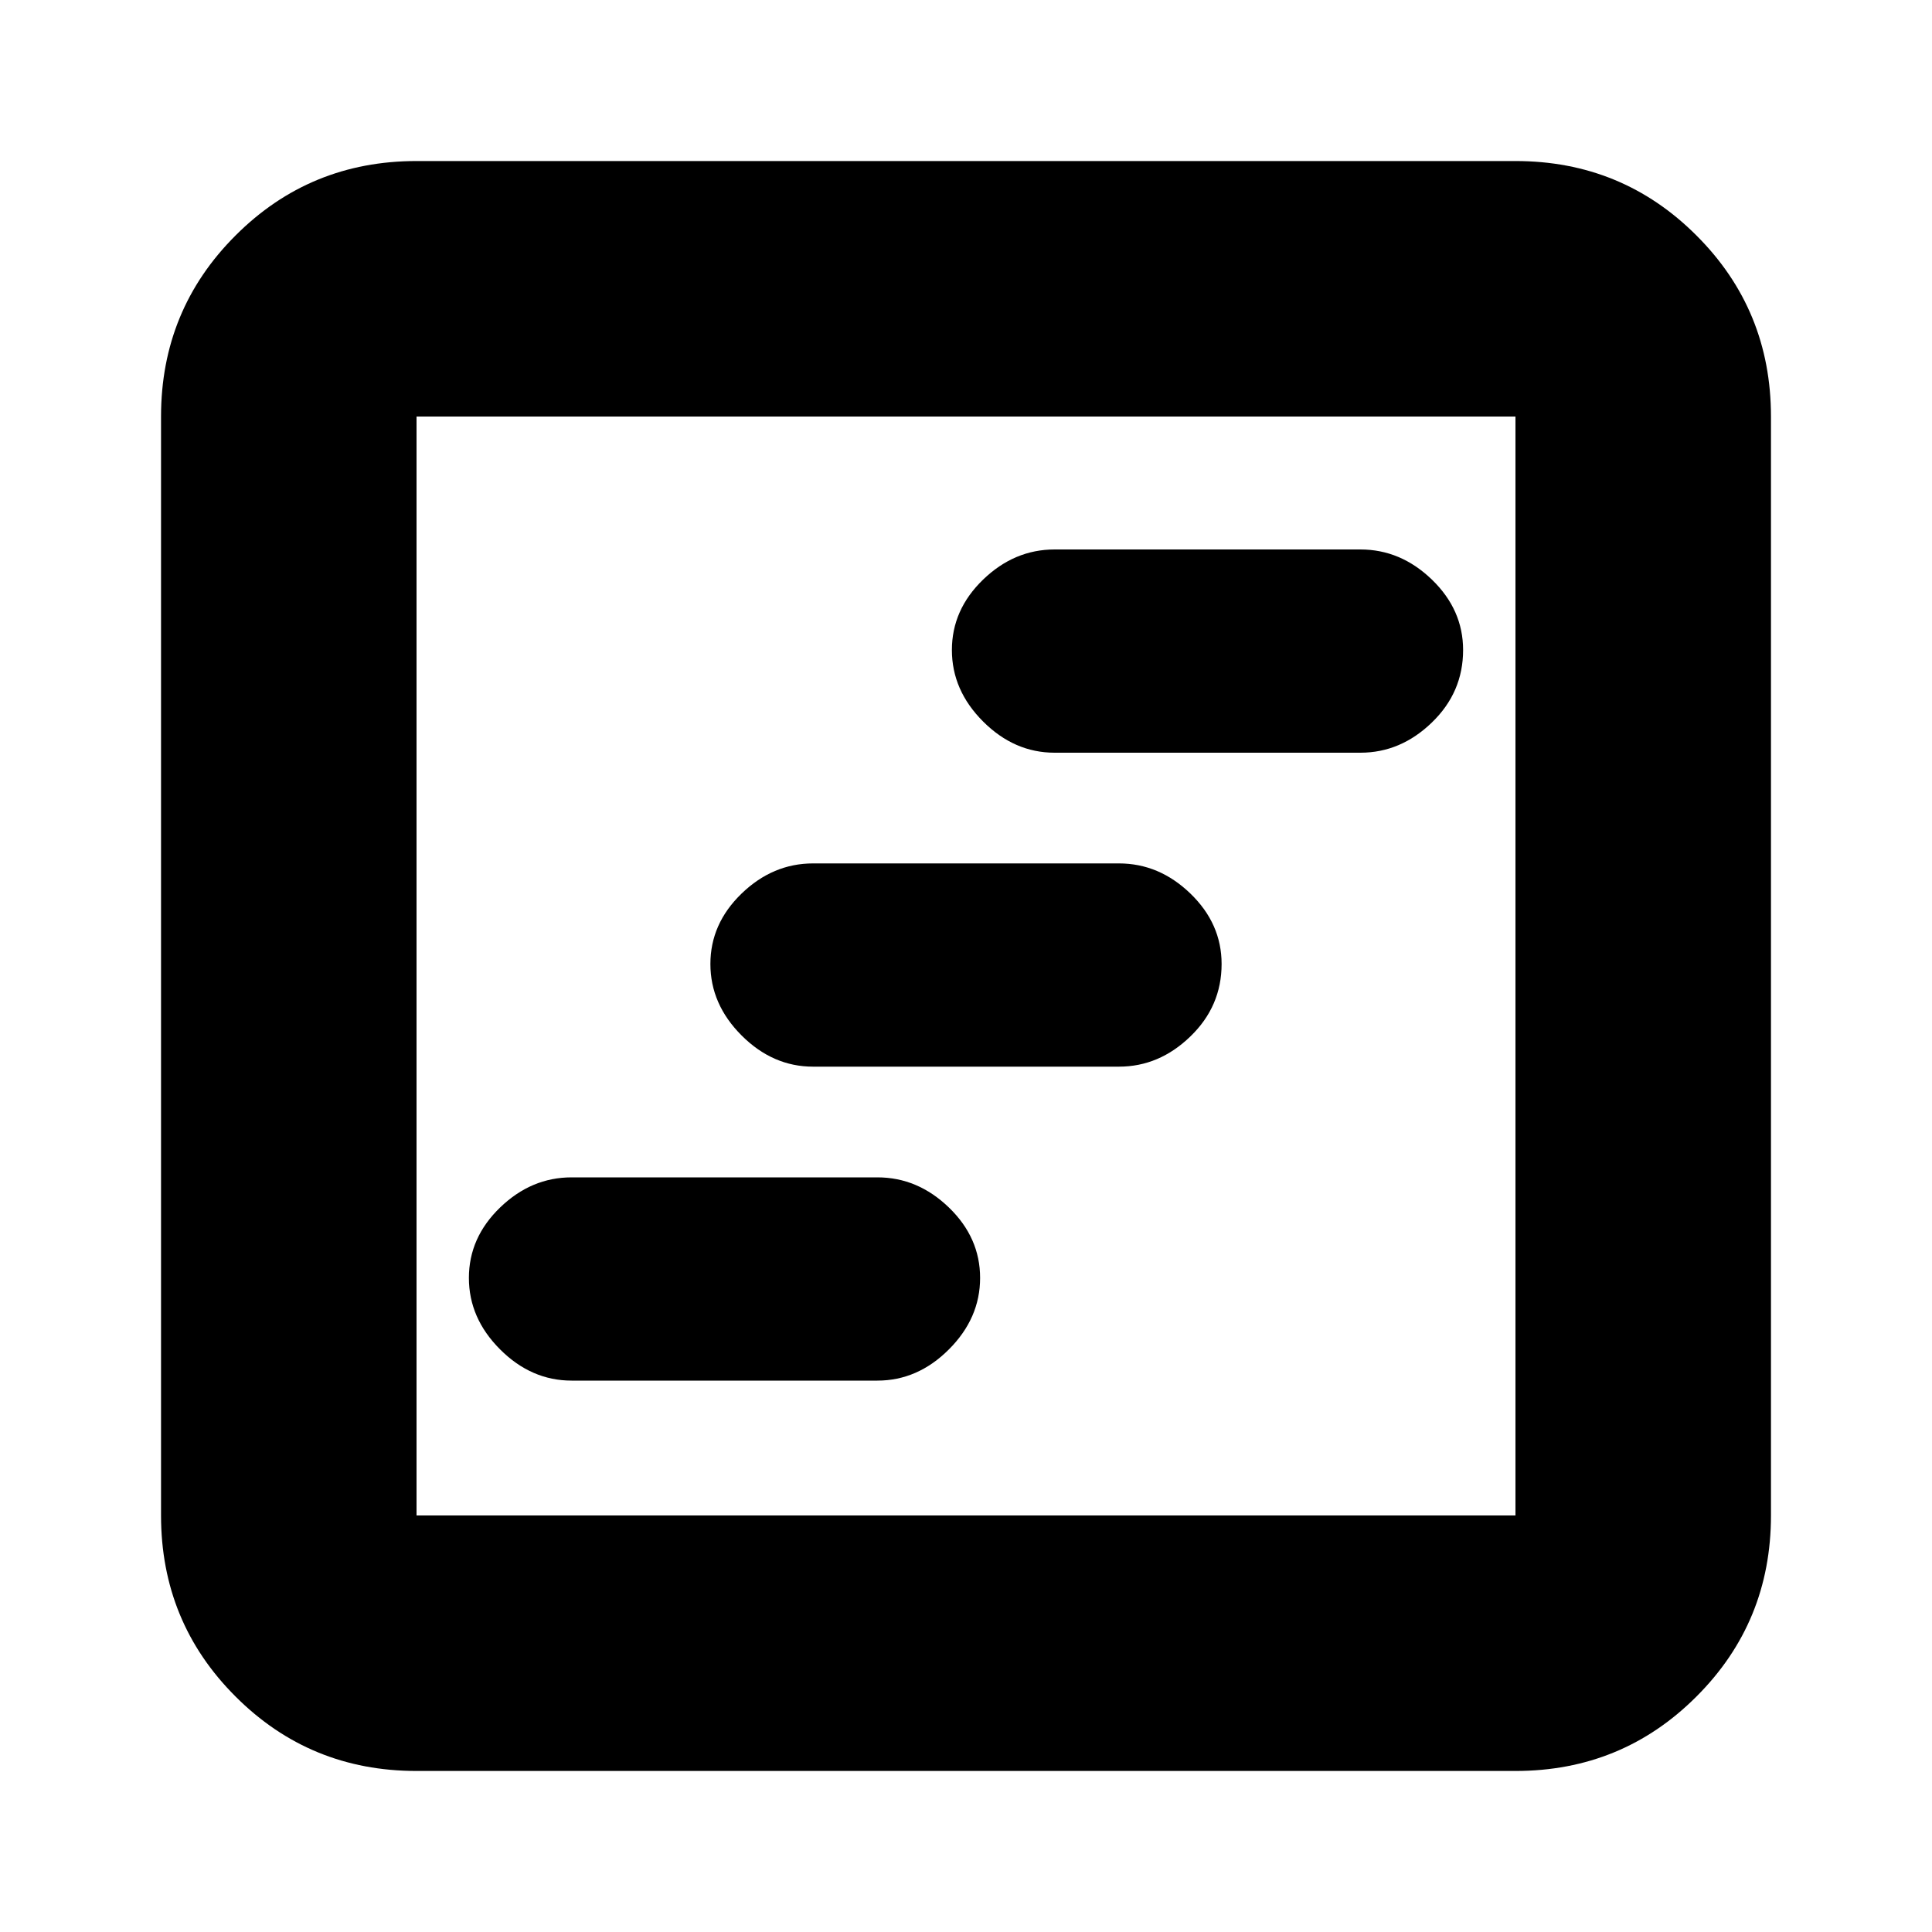 <svg xmlns="http://www.w3.org/2000/svg" height="20" width="20"><path d="M5.917 14.292h3.166q.417 0 .74-.323t.323-.74q0-.417-.323-.729t-.74-.312H5.917q-.417 0-.74.312t-.323.729q0 .417.323.74t.74.323Zm5-6.5h3.166q.417 0 .74-.313.323-.312.323-.75 0-.417-.323-.729t-.74-.312h-3.166q-.417 0-.74.312t-.323.729q0 .417.323.74t.74.323Zm-2.5 3.25h3.166q.417 0 .74-.313.323-.312.323-.75 0-.417-.323-.729t-.74-.312H8.417q-.417 0-.74.312t-.323.729q0 .417.323.74t.74.323Zm-4.105 7.291q-1.104 0-1.874-.771-.771-.77-.771-1.874V4.312q0-1.104.771-1.874.77-.771 1.874-.771h11.376q1.104 0 1.874.771.771.77.771 1.874v11.376q0 1.104-.771 1.874-.77.771-1.874.771Zm0-2.645h11.376V4.312H4.312v11.376Zm0 0V4.312v11.376Z"/></svg>